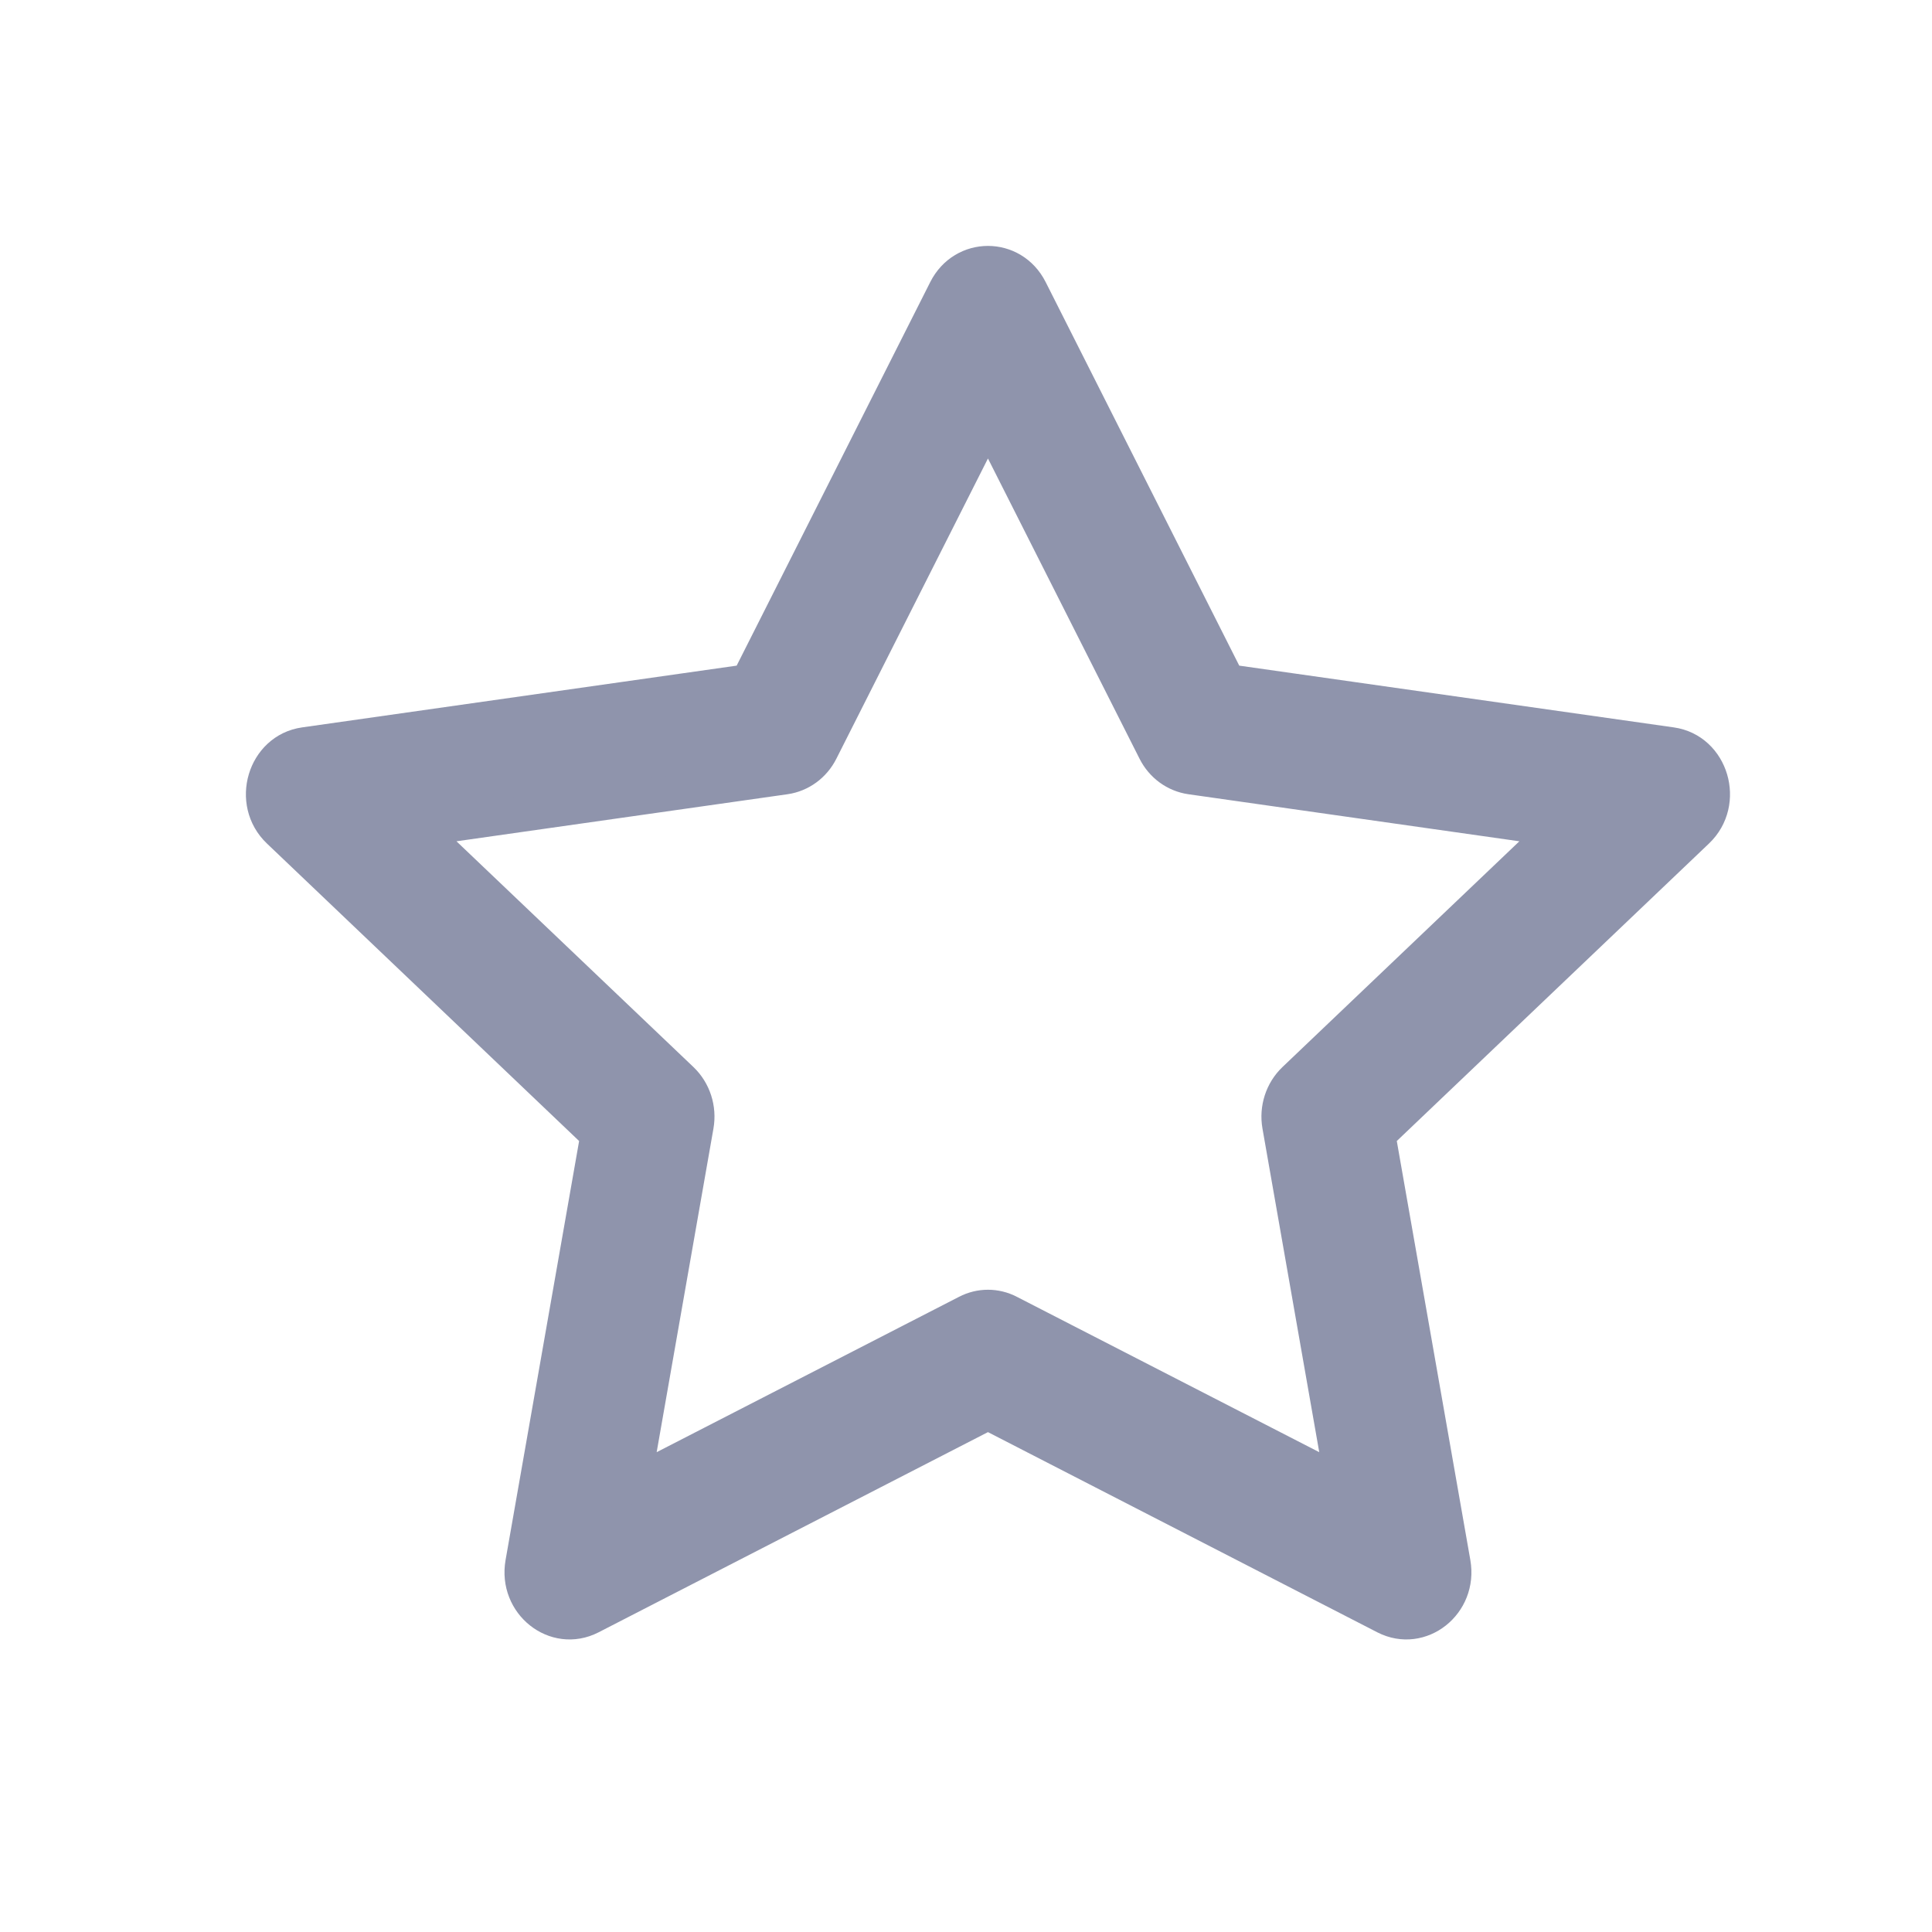 <svg width="22" height="22" viewBox="0 0 22 22" fill="none" xmlns="http://www.w3.org/2000/svg">
<path d="M5.954 17.799C5.874 18.256 6.325 18.614 6.724 18.41L11.25 16.083L15.776 18.41C16.175 18.614 16.626 18.256 16.546 17.799L15.69 12.922L19.323 9.46C19.662 9.137 19.486 8.545 19.032 8.481L13.98 7.763L11.728 3.301C11.525 2.9 10.975 2.9 10.772 3.301L8.52 7.763L3.468 8.481C3.014 8.545 2.838 9.137 3.177 9.46L6.81 12.922L5.954 17.799ZM11.012 14.945L7.211 16.898L7.927 12.817C7.961 12.625 7.897 12.428 7.759 12.296L4.761 9.44L8.94 8.846C9.113 8.821 9.264 8.711 9.345 8.55L11.25 4.777L13.155 8.55C13.236 8.711 13.387 8.821 13.56 8.846L17.738 9.44L14.741 12.296C14.603 12.428 14.539 12.625 14.573 12.817L15.289 16.898L11.488 14.945C11.338 14.867 11.162 14.867 11.012 14.945Z" fill="#8F94AC" stroke="#8F94AC" stroke-width="0.4"/>
</svg>
